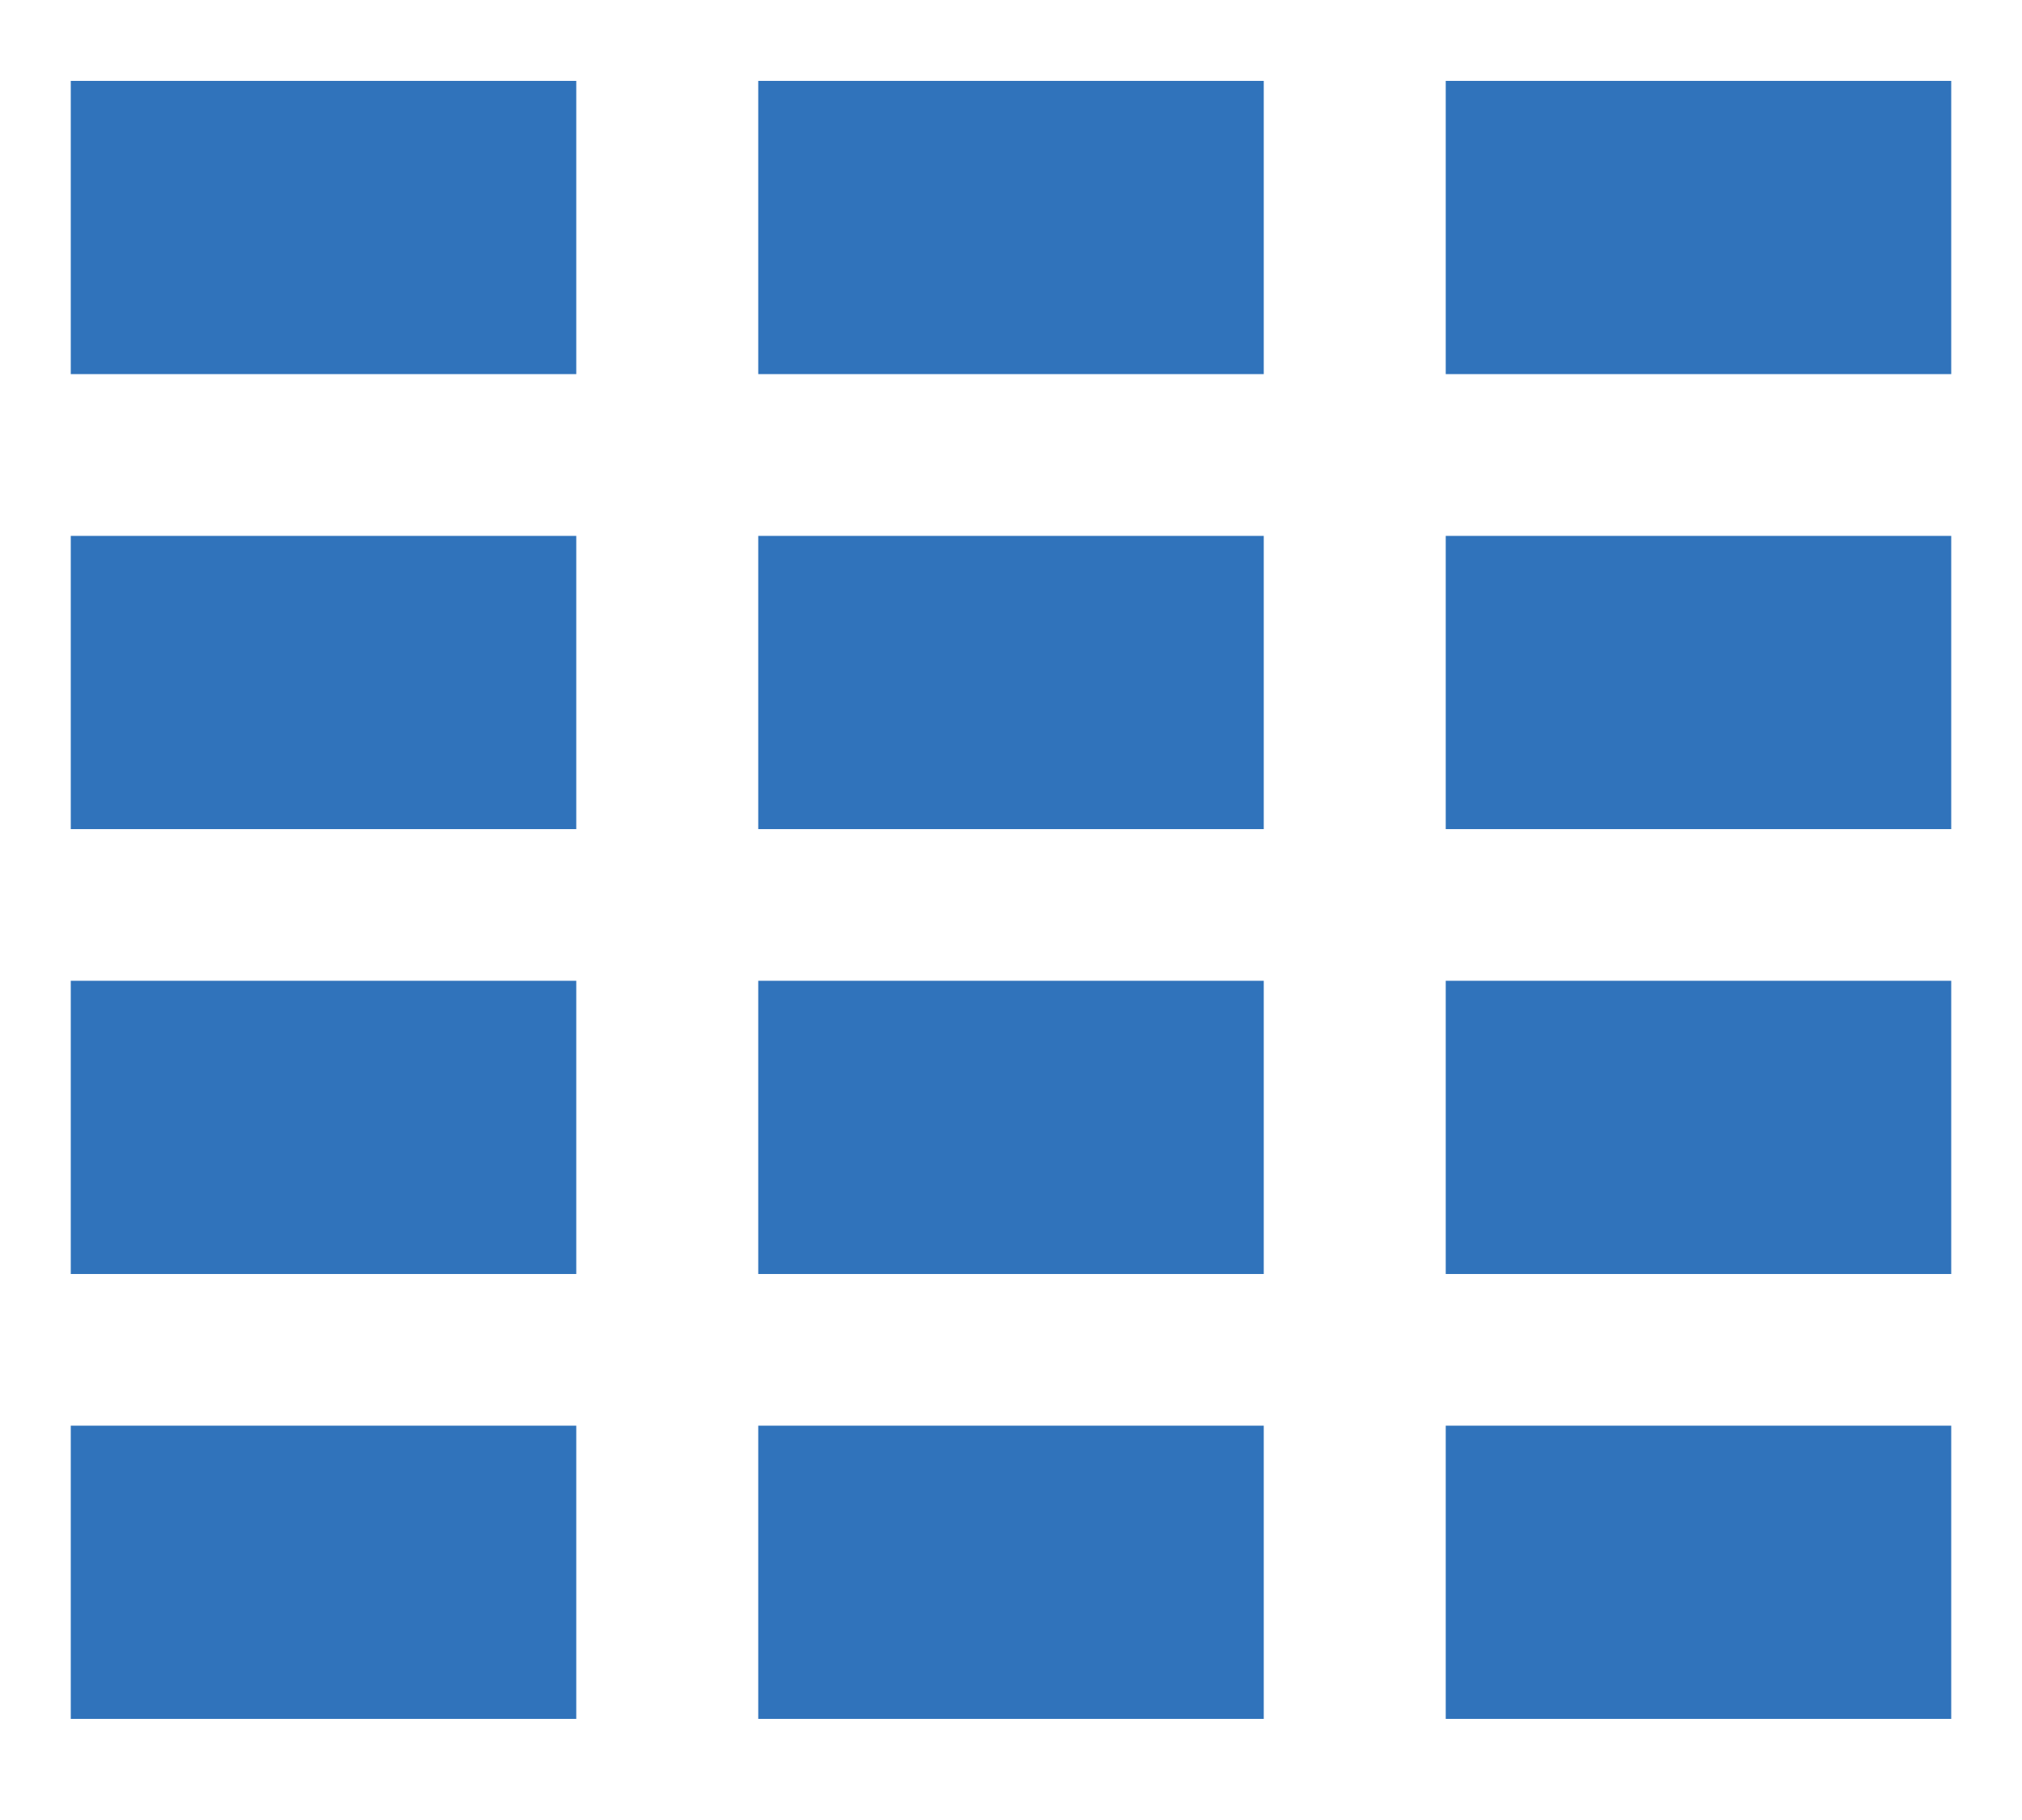 <?xml version="1.0" encoding="utf-8"?>
<!-- Generator: Adobe Illustrator 19.1.0, SVG Export Plug-In . SVG Version: 6.00 Build 0)  -->
<svg version="1.1" id="Layer_1" xmlns="http://www.w3.org/2000/svg" xmlns:xlink="http://www.w3.org/1999/xlink" x="0px" y="0px"
	 viewBox="0 0 20 18" style="enable-background:new 0 0 20 18;" xml:space="preserve">
<style type="text/css">
	.st0{fill:#3073BB;}
</style>
<g>
	<rect x="0.7" y="14.1" class="st0" width="5" height="2.9"/>
	<rect x="7.5" y="14.1" class="st0" width="5" height="2.9"/>
	<rect x="14.3" y="14.1" class="st0" width="5" height="2.9"/>
	<rect x="0.7" y="9.7" class="st0" width="5" height="2.9"/>
	<rect x="7.5" y="9.7" class="st0" width="5" height="2.9"/>
	<rect x="14.3" y="9.7" class="st0" width="5" height="2.9"/>
	<rect x="0.7" y="5.3" class="st0" width="5" height="2.9"/>
	<rect x="7.5" y="5.3" class="st0" width="5" height="2.9"/>
	<rect x="14.3" y="5.3" class="st0" width="5" height="2.9"/>
	<rect x="0.7" y="0.8" class="st0" width="5" height="2.9"/>
	<rect x="7.5" y="0.8" class="st0" width="5" height="2.9"/>
	<rect x="14.3" y="0.8" class="st0" width="5" height="2.9"/>
</g>
</svg>
